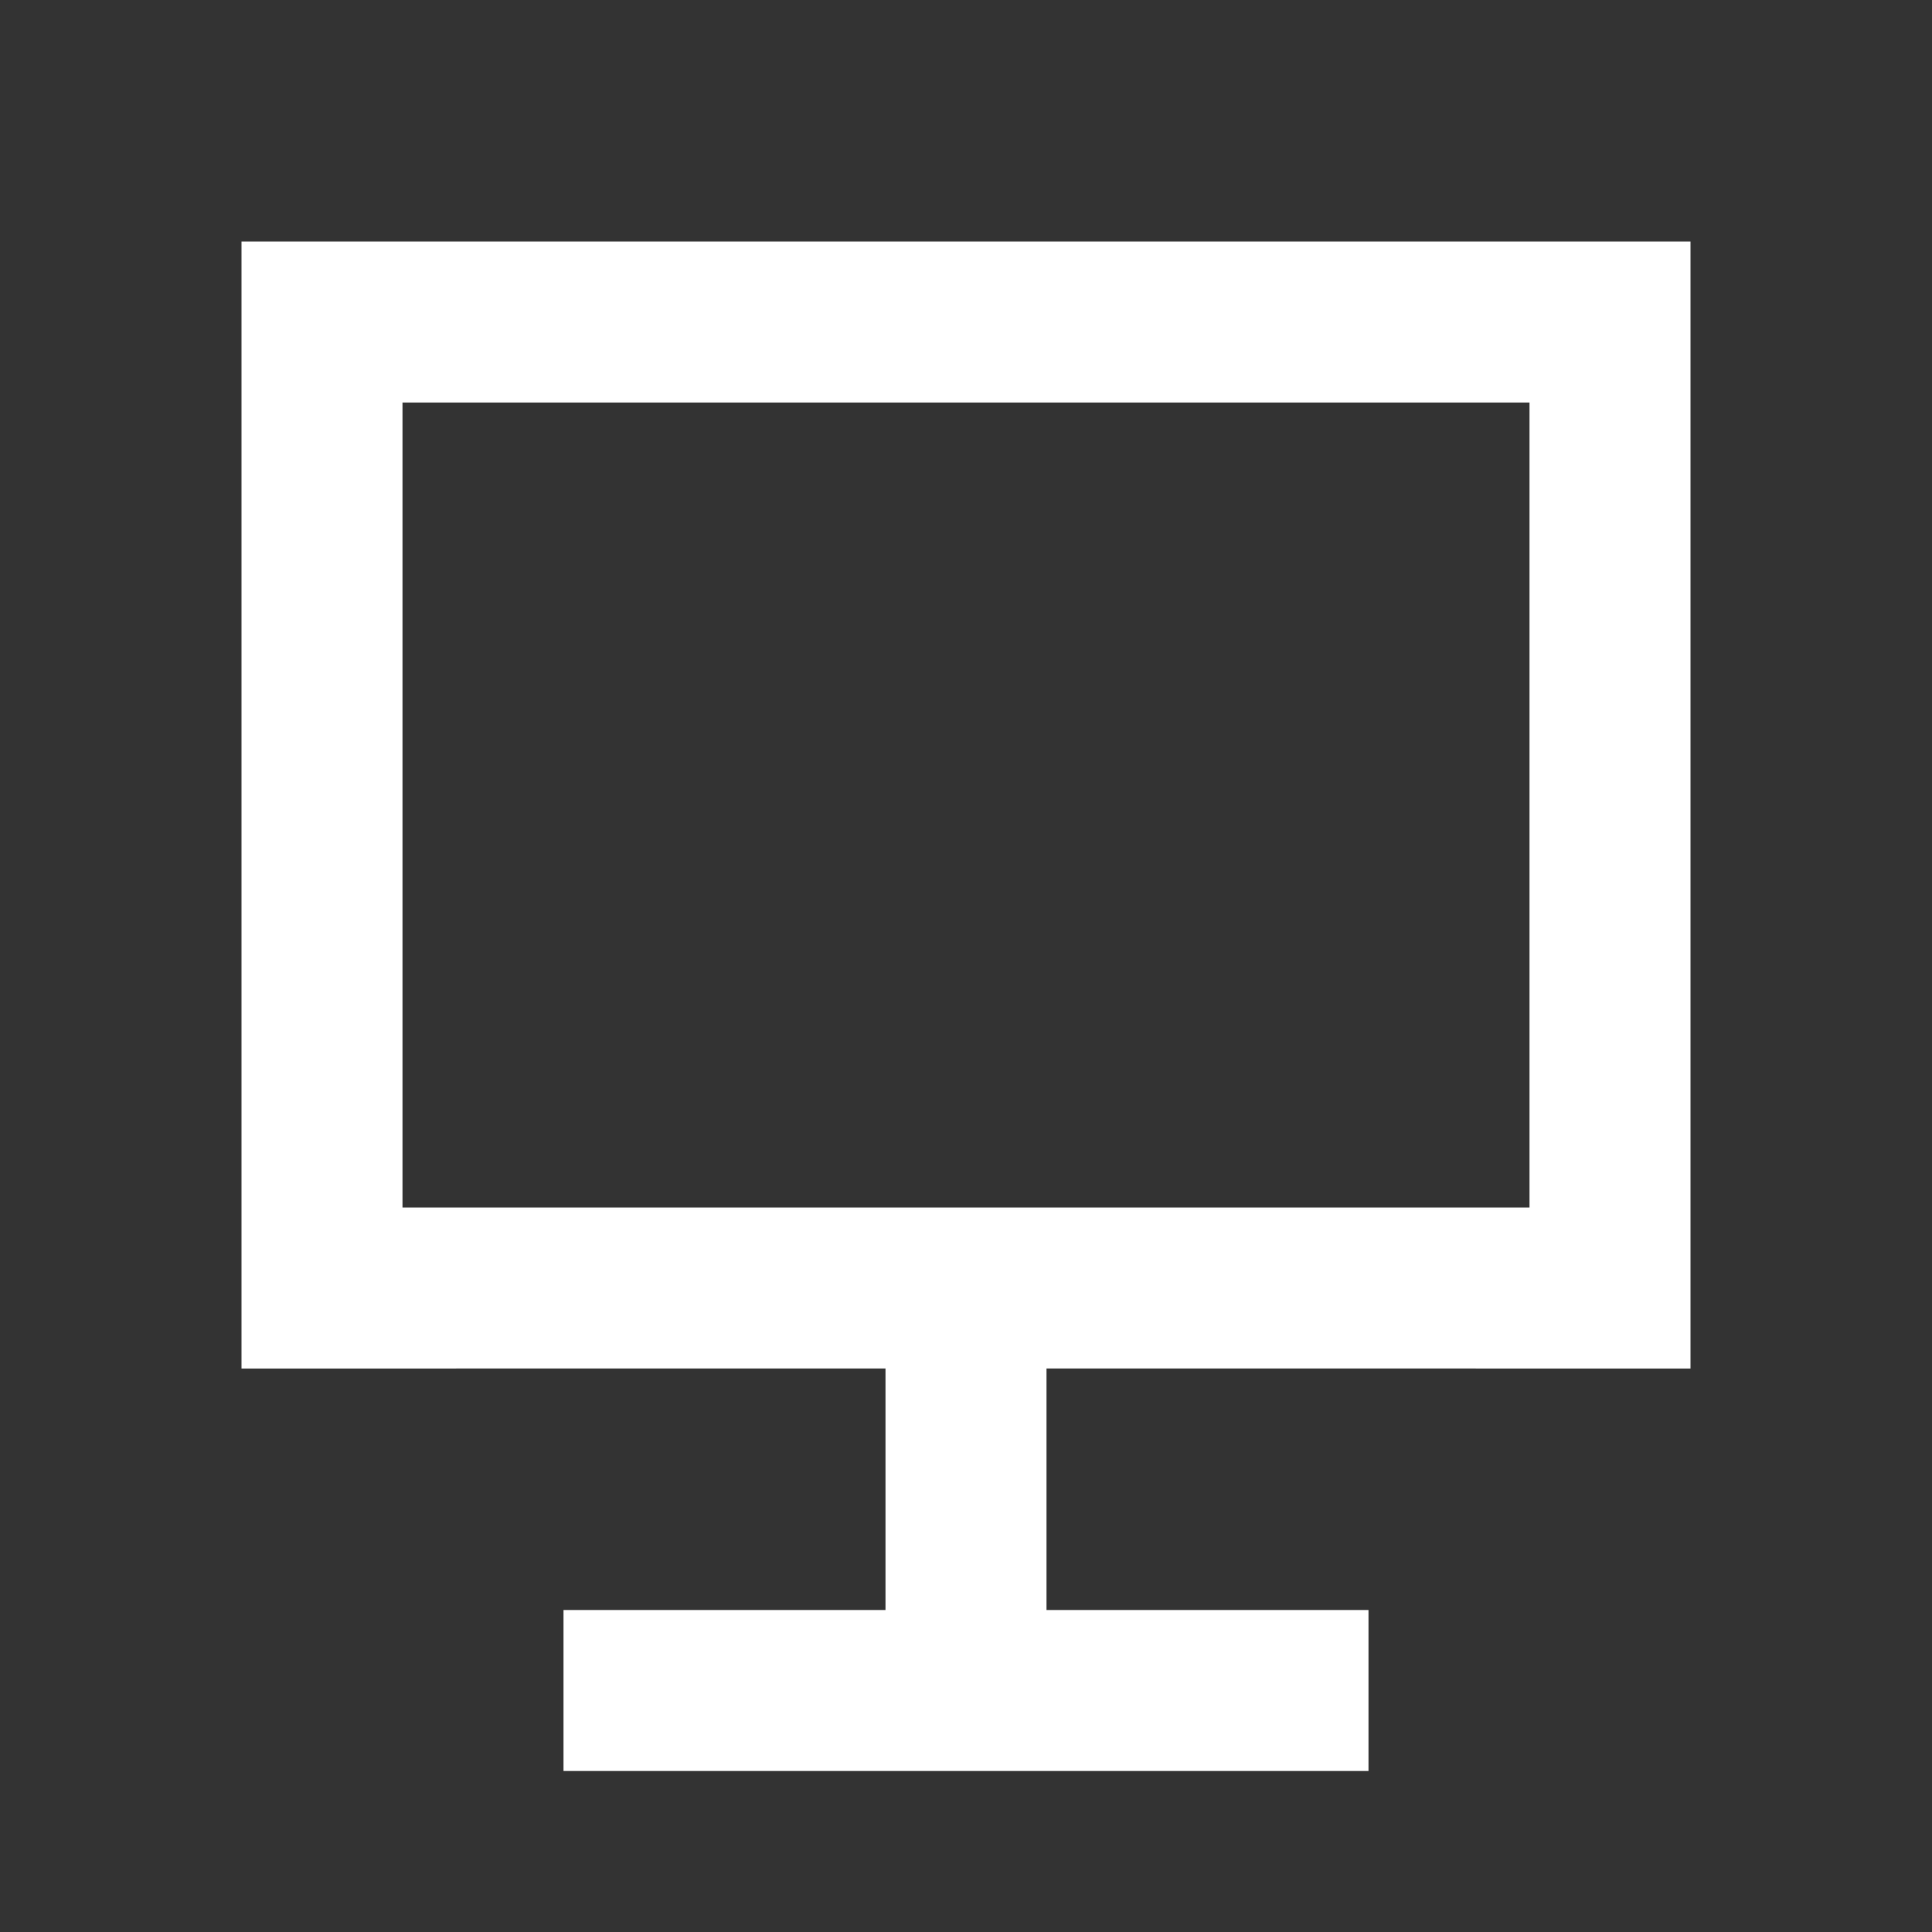 <?xml version="1.0" encoding="UTF-8"?>
<svg width="512px" height="512px" viewBox="0 0 512 512" version="1.1" xmlns="http://www.w3.org/2000/svg" xmlns:xlink="http://www.w3.org/1999/xlink">
    <rect x="0" y="0" width="512" height="512" fill="#333333" stroke="none"/>
    <g id="Page-1" stroke="none" stroke-width="1" fill="none" fill-rule="evenodd">
        <g id="icon" fill="#FFFFFF" transform="translate(64, 64)">
            <path d="M85.333,405.333 L85.333,362.667 L170.666,362.666 L170.666,298.666 L1.42108547e-14,298.667 L1.42108547e-14,1.42108547e-14 L384,1.42108547e-14 L384,298.667 L213.333,298.666 L213.333,362.666 L298.667,362.667 L298.667,405.333 L85.333,405.333 Z M341.333,42.667 L42.667,42.667 L42.667,256 L341.333,256 L341.333,42.667 Z" id="Combined-Shape"></path>
        </g>
    </g>
</svg>
